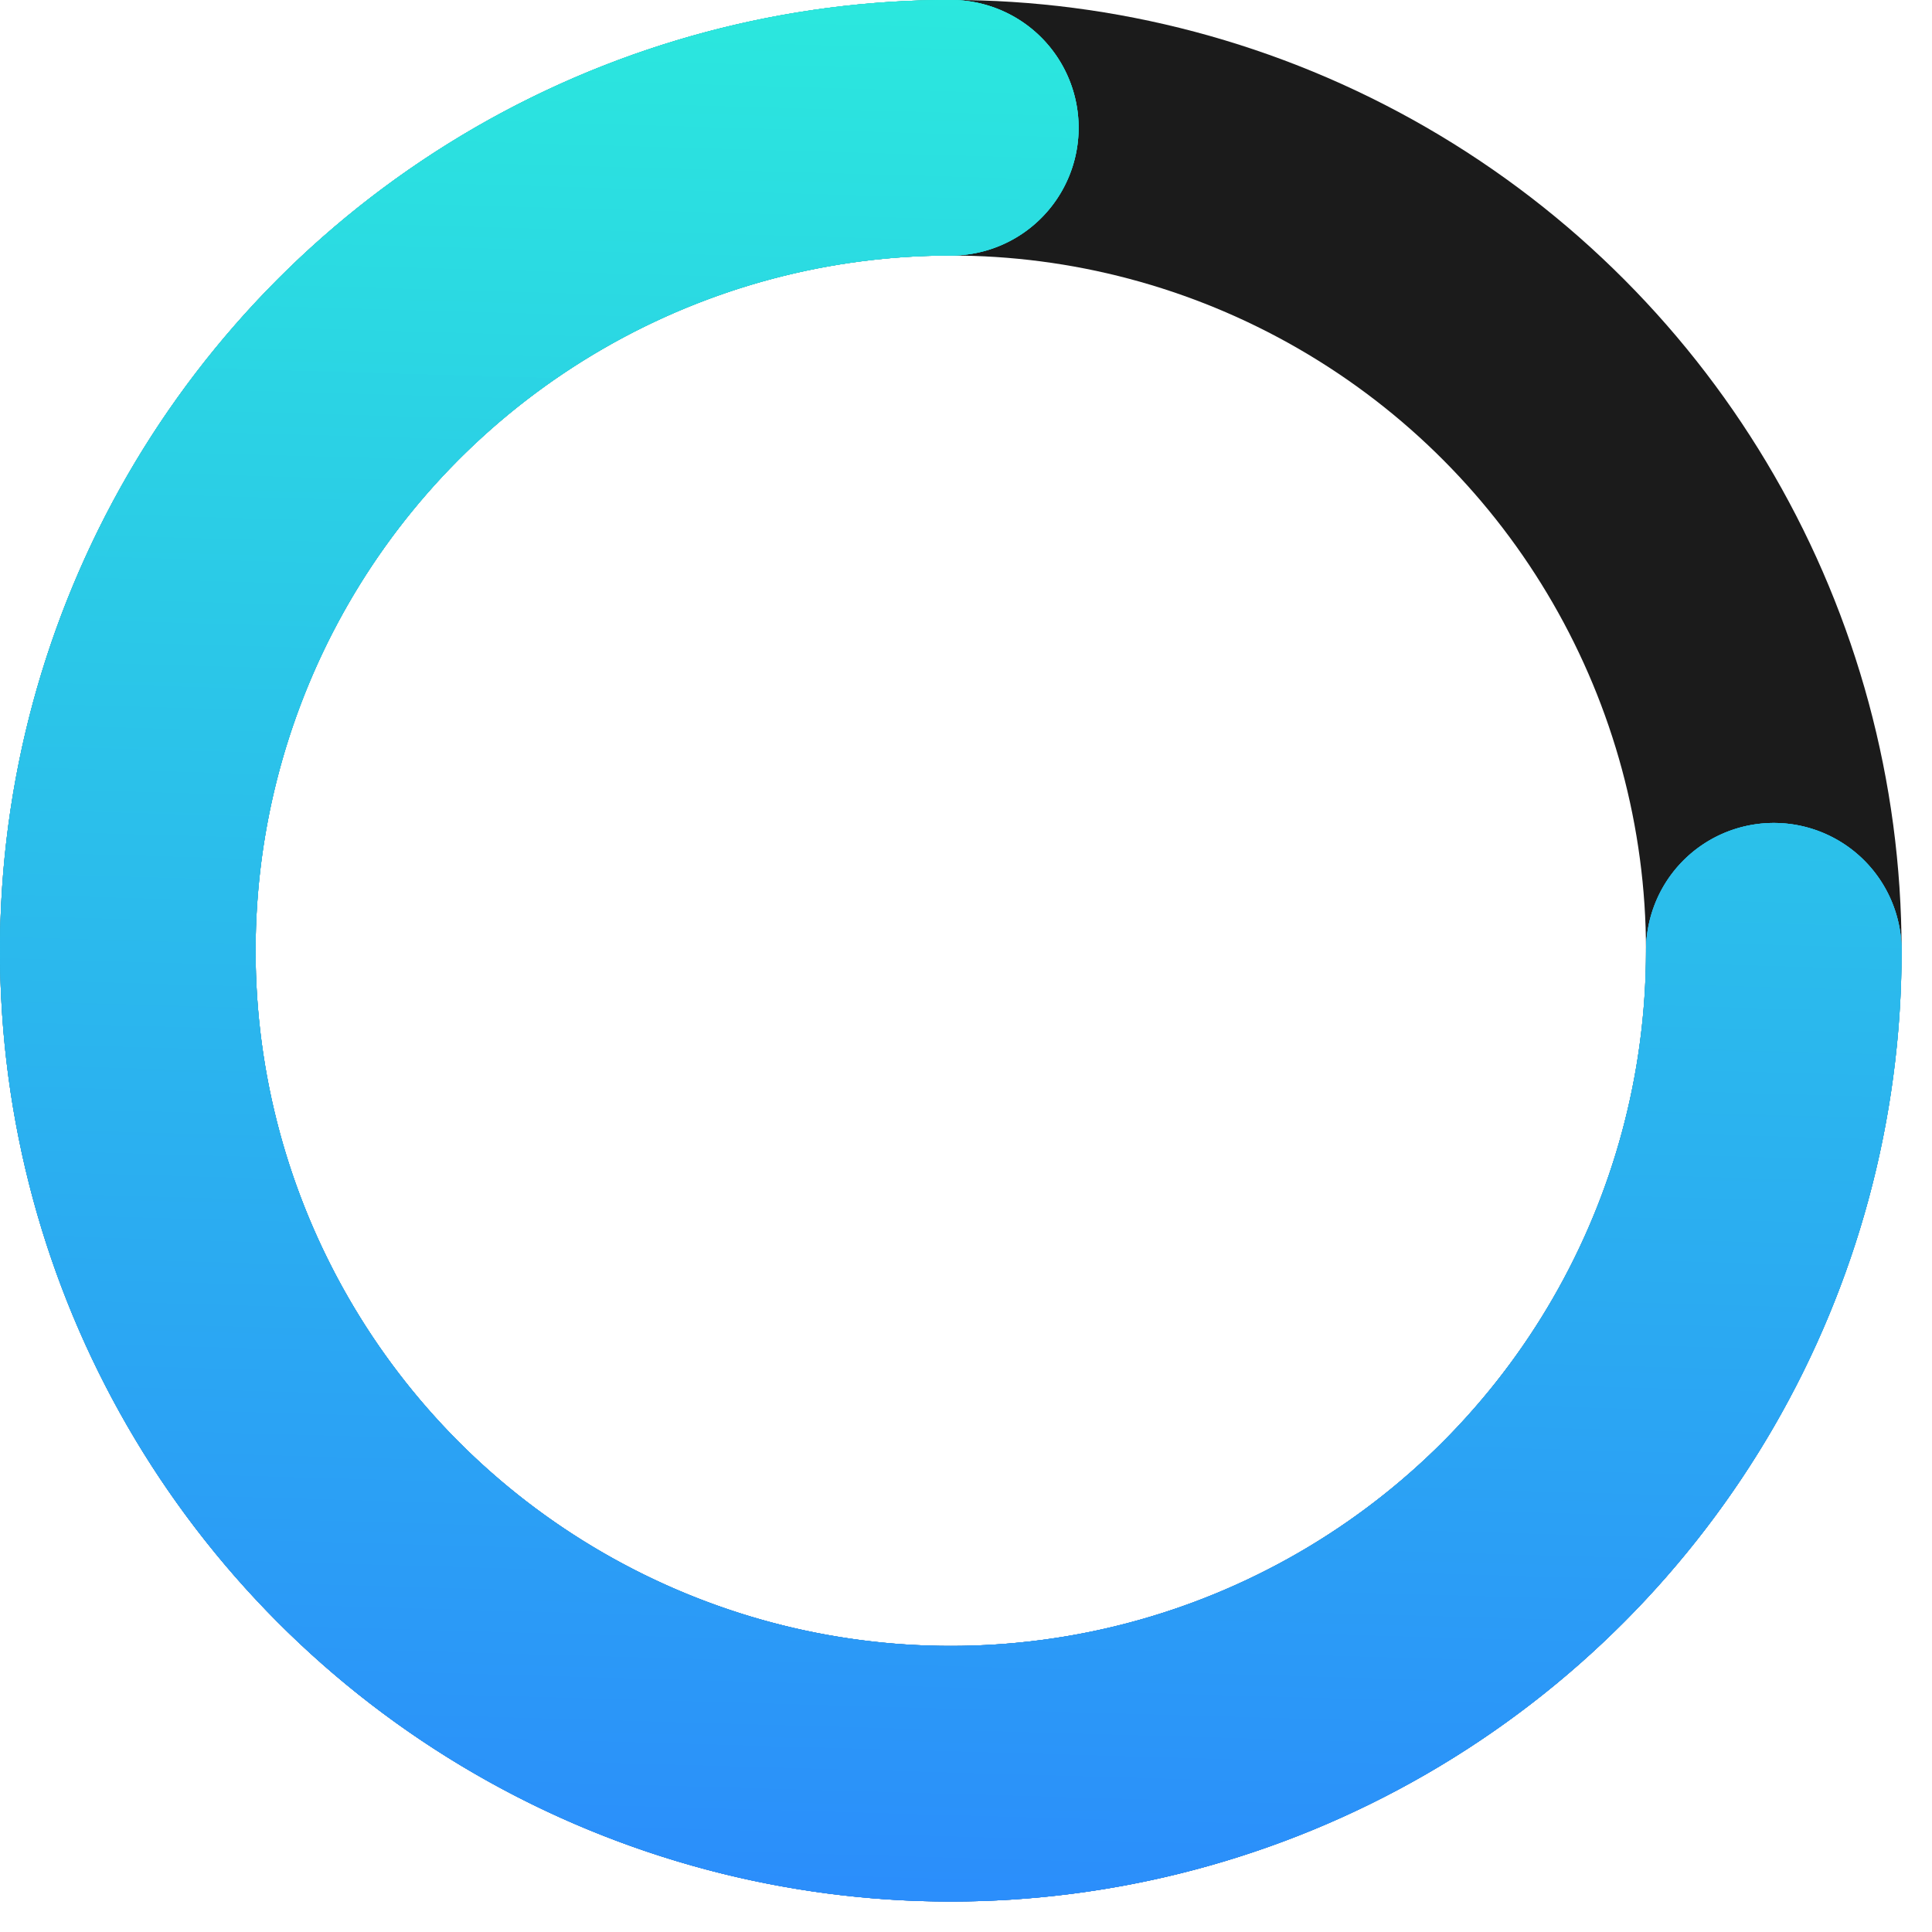 <svg id="dev-prod-c" width="100mm" height="100mm" version="1.1" viewBox="0 0 100 100" xmlns="http://www.w3.org/2000/svg" xmlns:xlink="http://www.w3.org/1999/xlink">
 <defs id="dev-prod-d">
  <linearGradient id="dev-prod-a" x1="79.64" x2="75.671" y1="34.66" y2="174.1" gradientUnits="userSpaceOnUse">
   <stop id="dev-prod-e" stop-color="#2affd5" offset="0"/>
   <stop id="dev-prod-f" stop-color="#2a7fff" offset="1"/>
  </linearGradient>
  <filter id="dev-prod-b" x="-.097" y="-.097" width="1.193" height="1.193" color-interpolation-filters="sRGB">
   <feGaussianBlur id="dev-prod-g" stdDeviation="3.433"/>
  </filter>
 </defs>
 <g id="dev-prod-h" transform="translate(-26.458 -60.59)" fill="none" stroke-width="13.229">
  <circle id="dev-prod-i" cx="75.671" cy="109.8" r="42.598" opacity=".99" stroke="#1a1a1a"/>
  <g stroke="url(#dev-prod-a)" stroke-linecap="round" stroke-linejoin="round">
   <path id="dev-prod-j" d="m118.27 109.8a42.598 42.598 0 0 1-26.296 39.355 42.598 42.598 0 0 1-46.423-9.234 42.598 42.598 0 0 1-9.234-46.423 42.598 42.598 0 0 1 39.355-26.296" filter="url(#dev-prod-b)" opacity=".99"/>
   <path id="dev-prod-k" d="m118.27 109.8a42.598 42.598 0 0 1-26.296 39.355 42.598 42.598 0 0 1-46.423-9.234 42.598 42.598 0 0 1-9.234-46.423 42.598 42.598 0 0 1 39.355-26.296" opacity=".99"/>
   <path id="dev-prod-l" d="m118.27 109.8a42.598 42.598 0 0 1-26.296 39.355 42.598 42.598 0 0 1-46.423-9.234 42.598 42.598 0 0 1-9.234-46.423 42.598 42.598 0 0 1 39.355-26.296" opacity=".99"/>
  </g>
 </g>
</svg>
